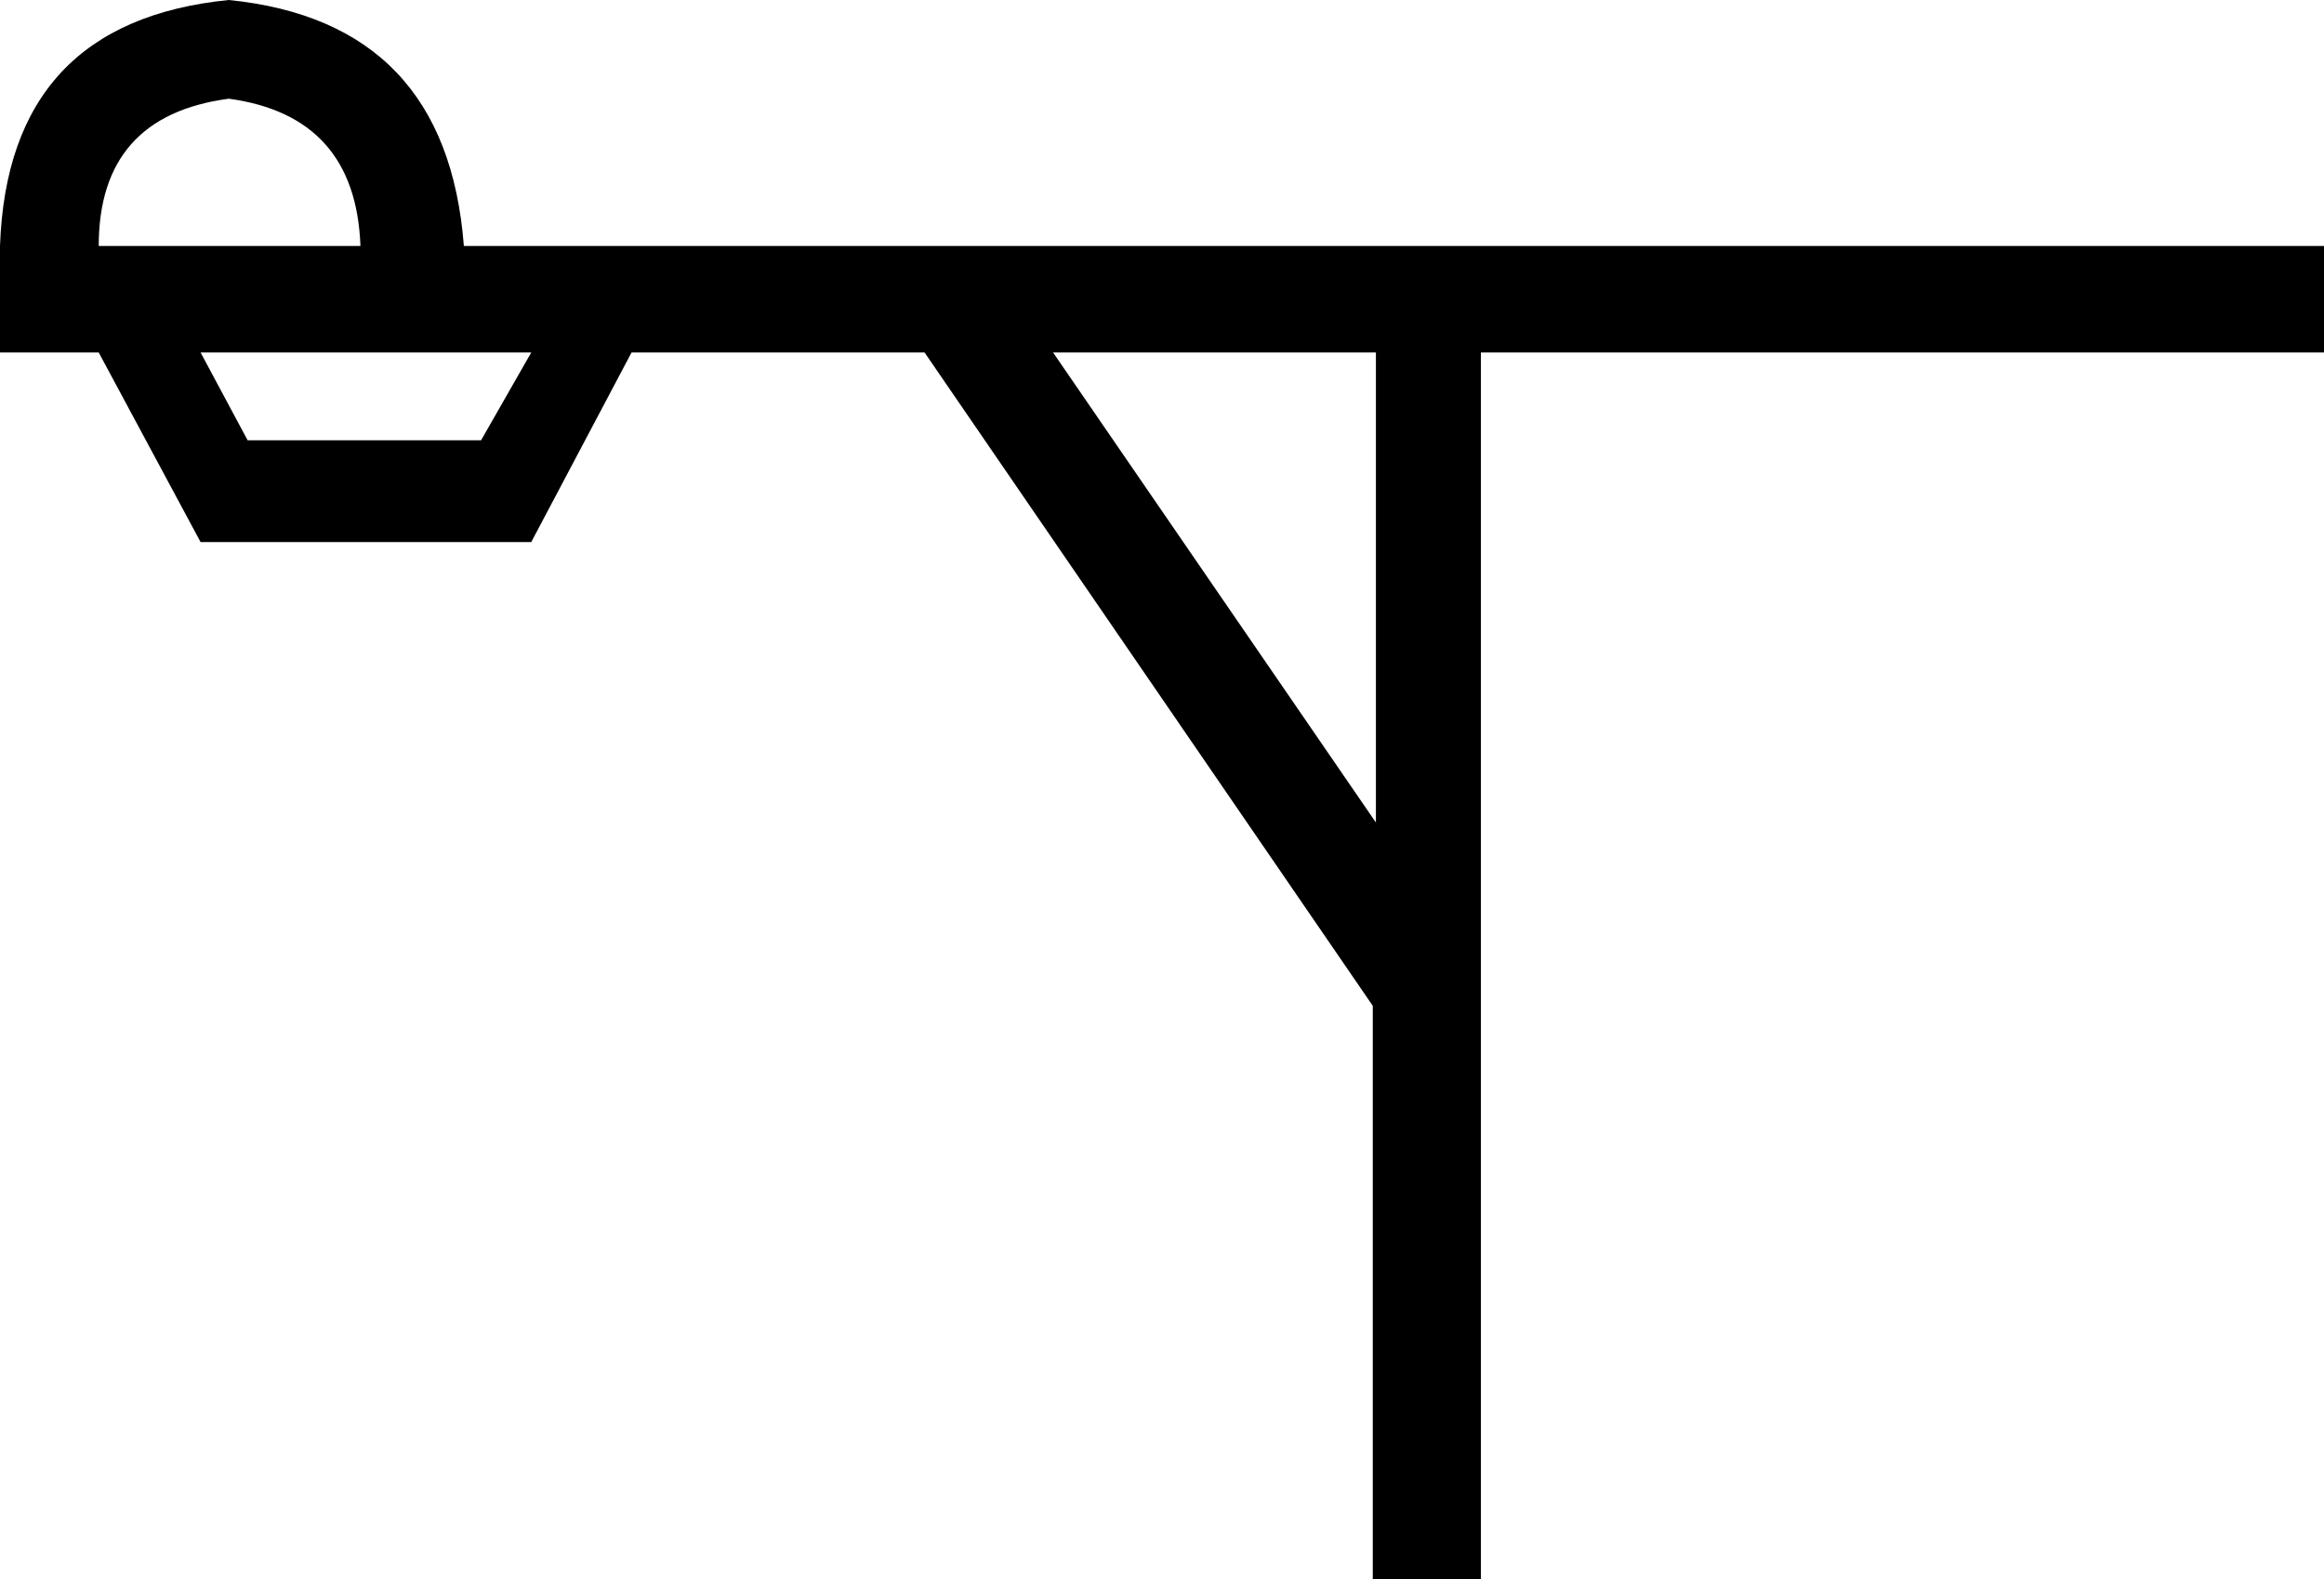 <?xml version='1.0' encoding ='UTF-8' standalone='no'?>
<svg width='14.83' height='10.08' xmlns='http://www.w3.org/2000/svg' xmlns:xlink='http://www.w3.org/1999/xlink'  version='1.1' >
<path style='fill:black; stroke:none' d=' M 1.46 0.63  Q 2.27 0.74 2.3 1.57  L 0.63 1.57  Q 0.63 0.74 1.46 0.63  Z  M 3.39 2.25  L 3.07 2.81  L 1.58 2.81  L 1.28 2.25  Z  M 8.78 2.25  L 8.78 5.25  L 6.72 2.25  Z  M 1.46 0  Q 0.05 0.14 0 1.57  L 0 2.25  L 0.63 2.25  L 1.28 3.46  L 3.39 3.46  L 4.03 2.25  L 5.9 2.25  L 8.76 6.42  L 8.76 10.08  L 9.45 10.08  L 9.45 2.25  L 14.83 2.25  L 14.83 1.57  L 2.96 1.57  Q 2.85 0.14 1.46 0  Z '/></svg>
